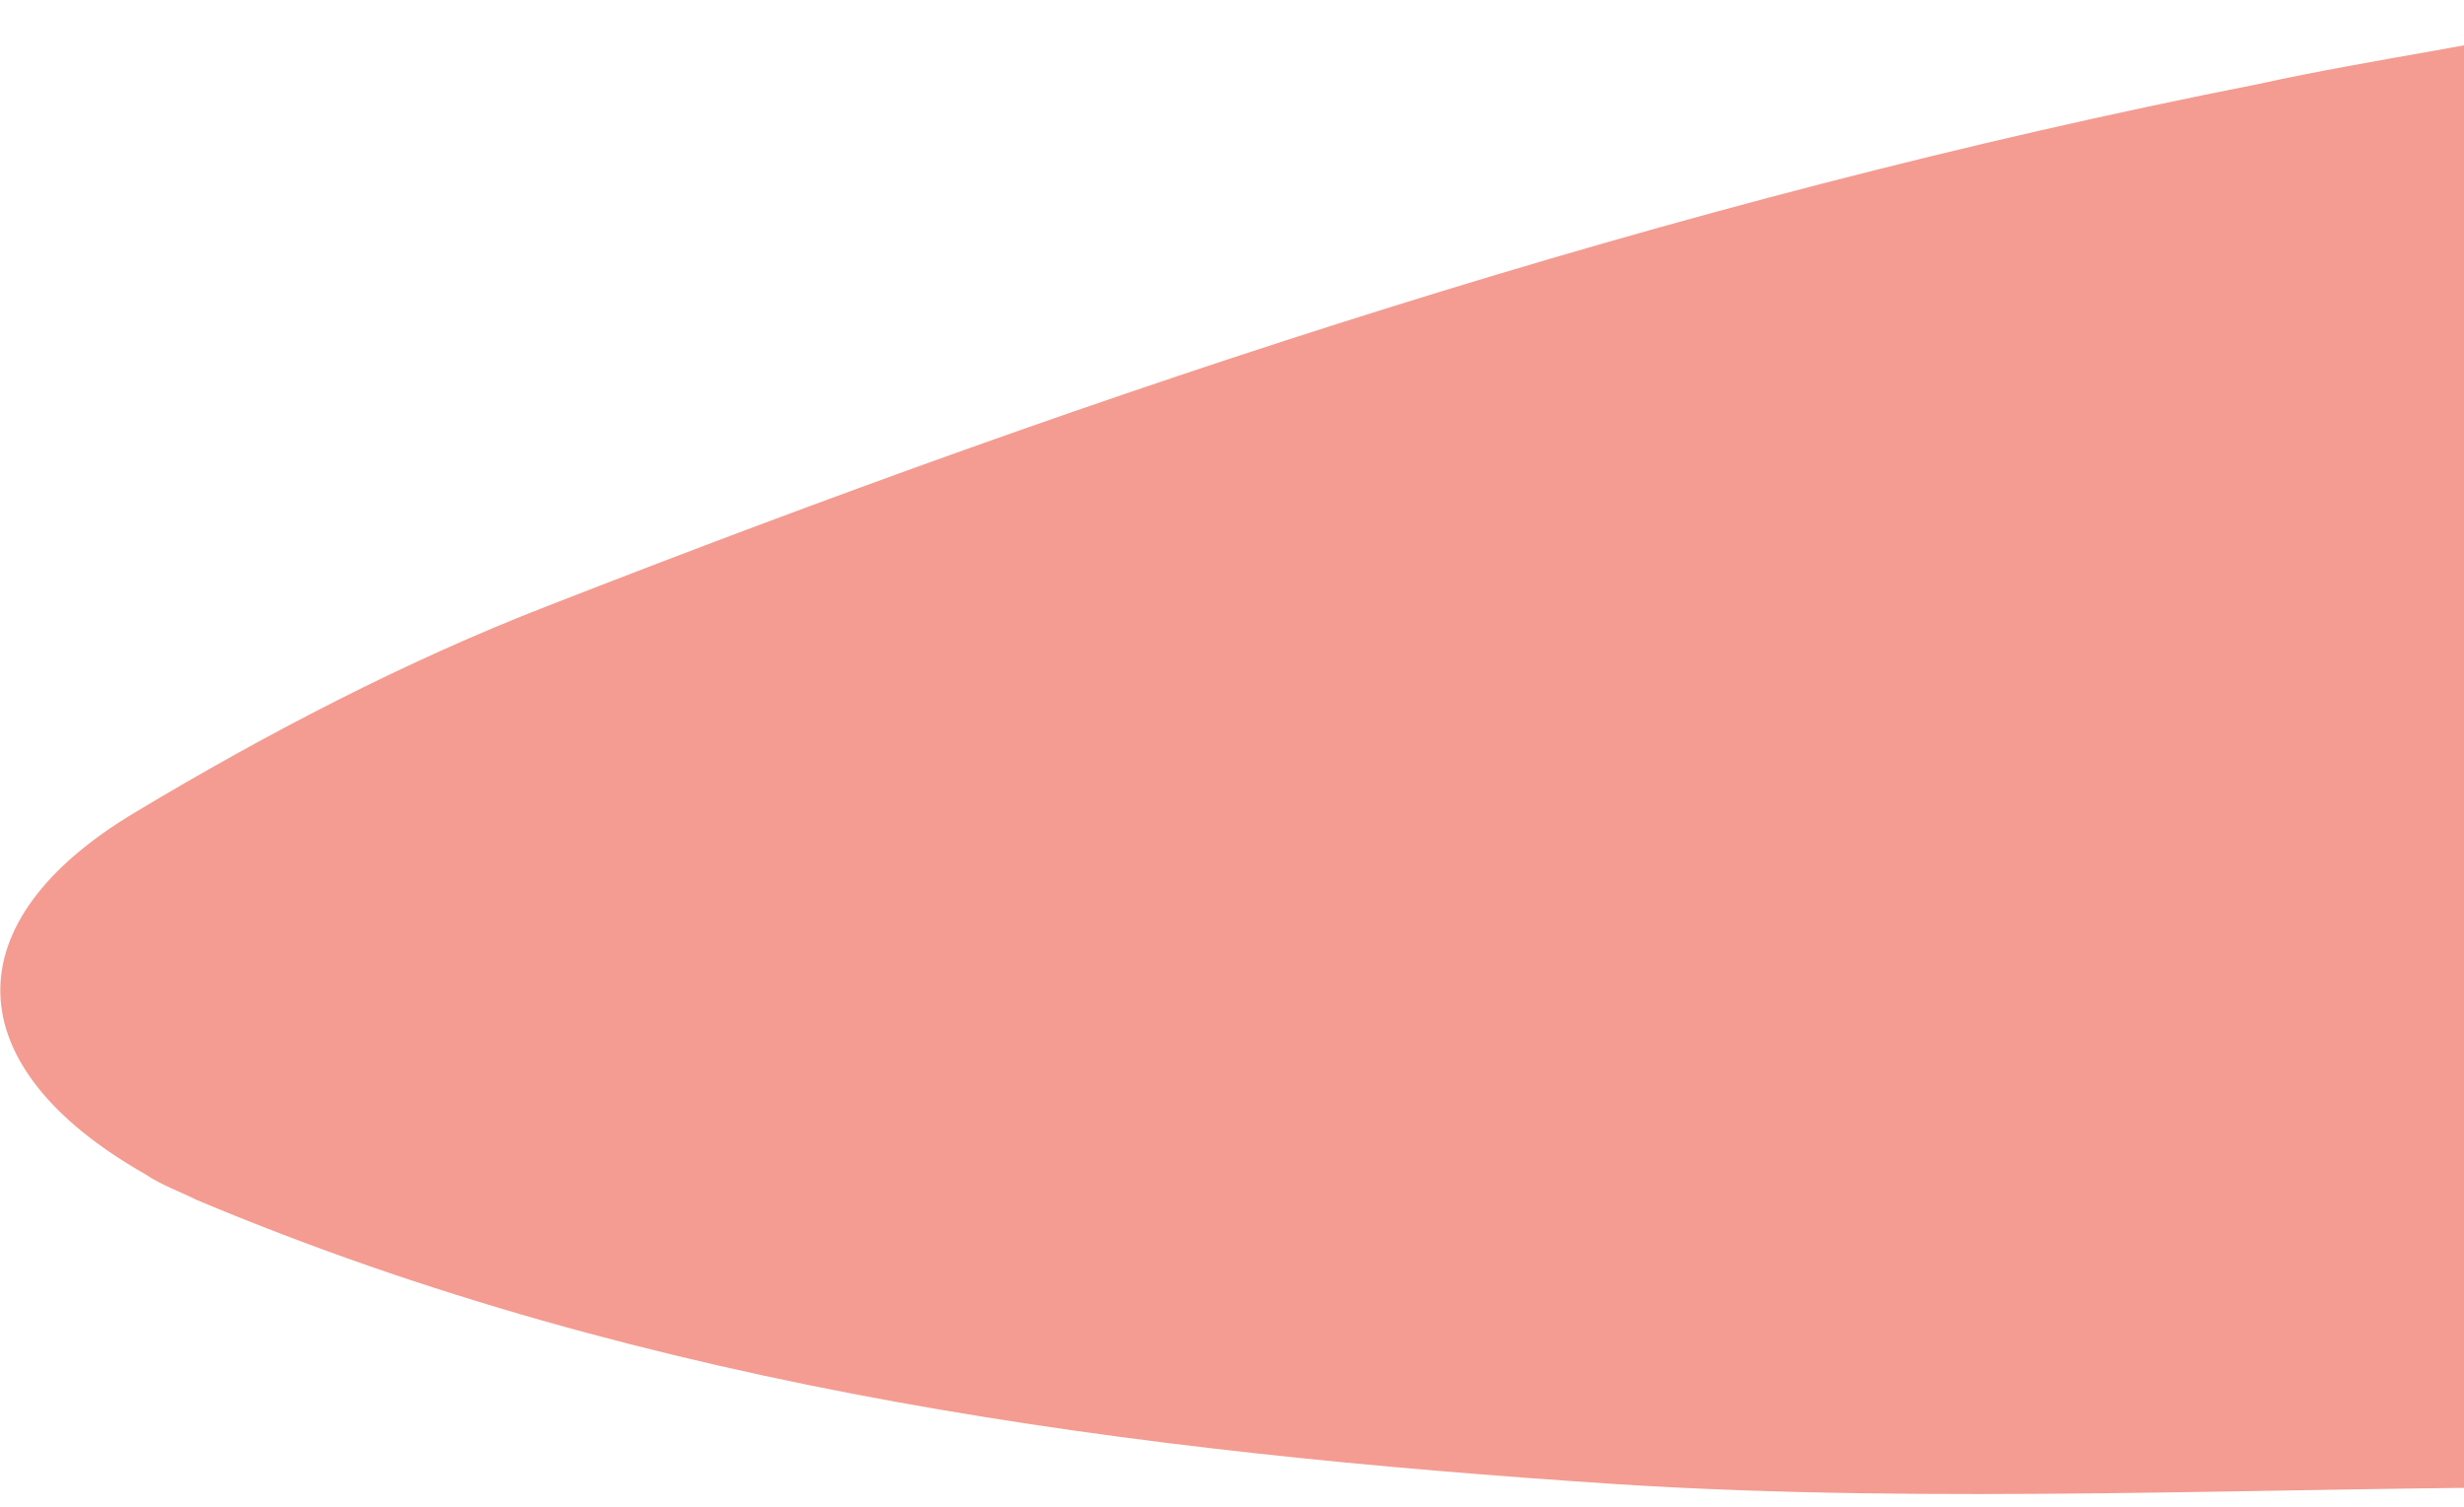 <svg width="85" height="52" viewBox="0 0 85 52" fill="none" xmlns="http://www.w3.org/2000/svg">
    <path
        d="M94.9 0.8C94.9 17.1 94.9 33.5 94.9 49.8C93.3 51.4 91.3 51.3 89.3 51.3C78.1 51.3 66.9 51.9 55.8 51.2C39.1 50.1 22.5 48 6.8 41.4C6.2 41.1 5.6 40.9 5 40.5C-1.5 36.8 -1.7 31.8 4.7 28C9.2 25.3 14 22.8 18.9 20.9C38.1 13.4 57.6 6.9 77.9 2.9C82 2 86.1 1.5 90.1 0.5C91.6 0.1 93.4 -0.5 94.9 0.8Z"
        fill="#F49C91" />
</svg>